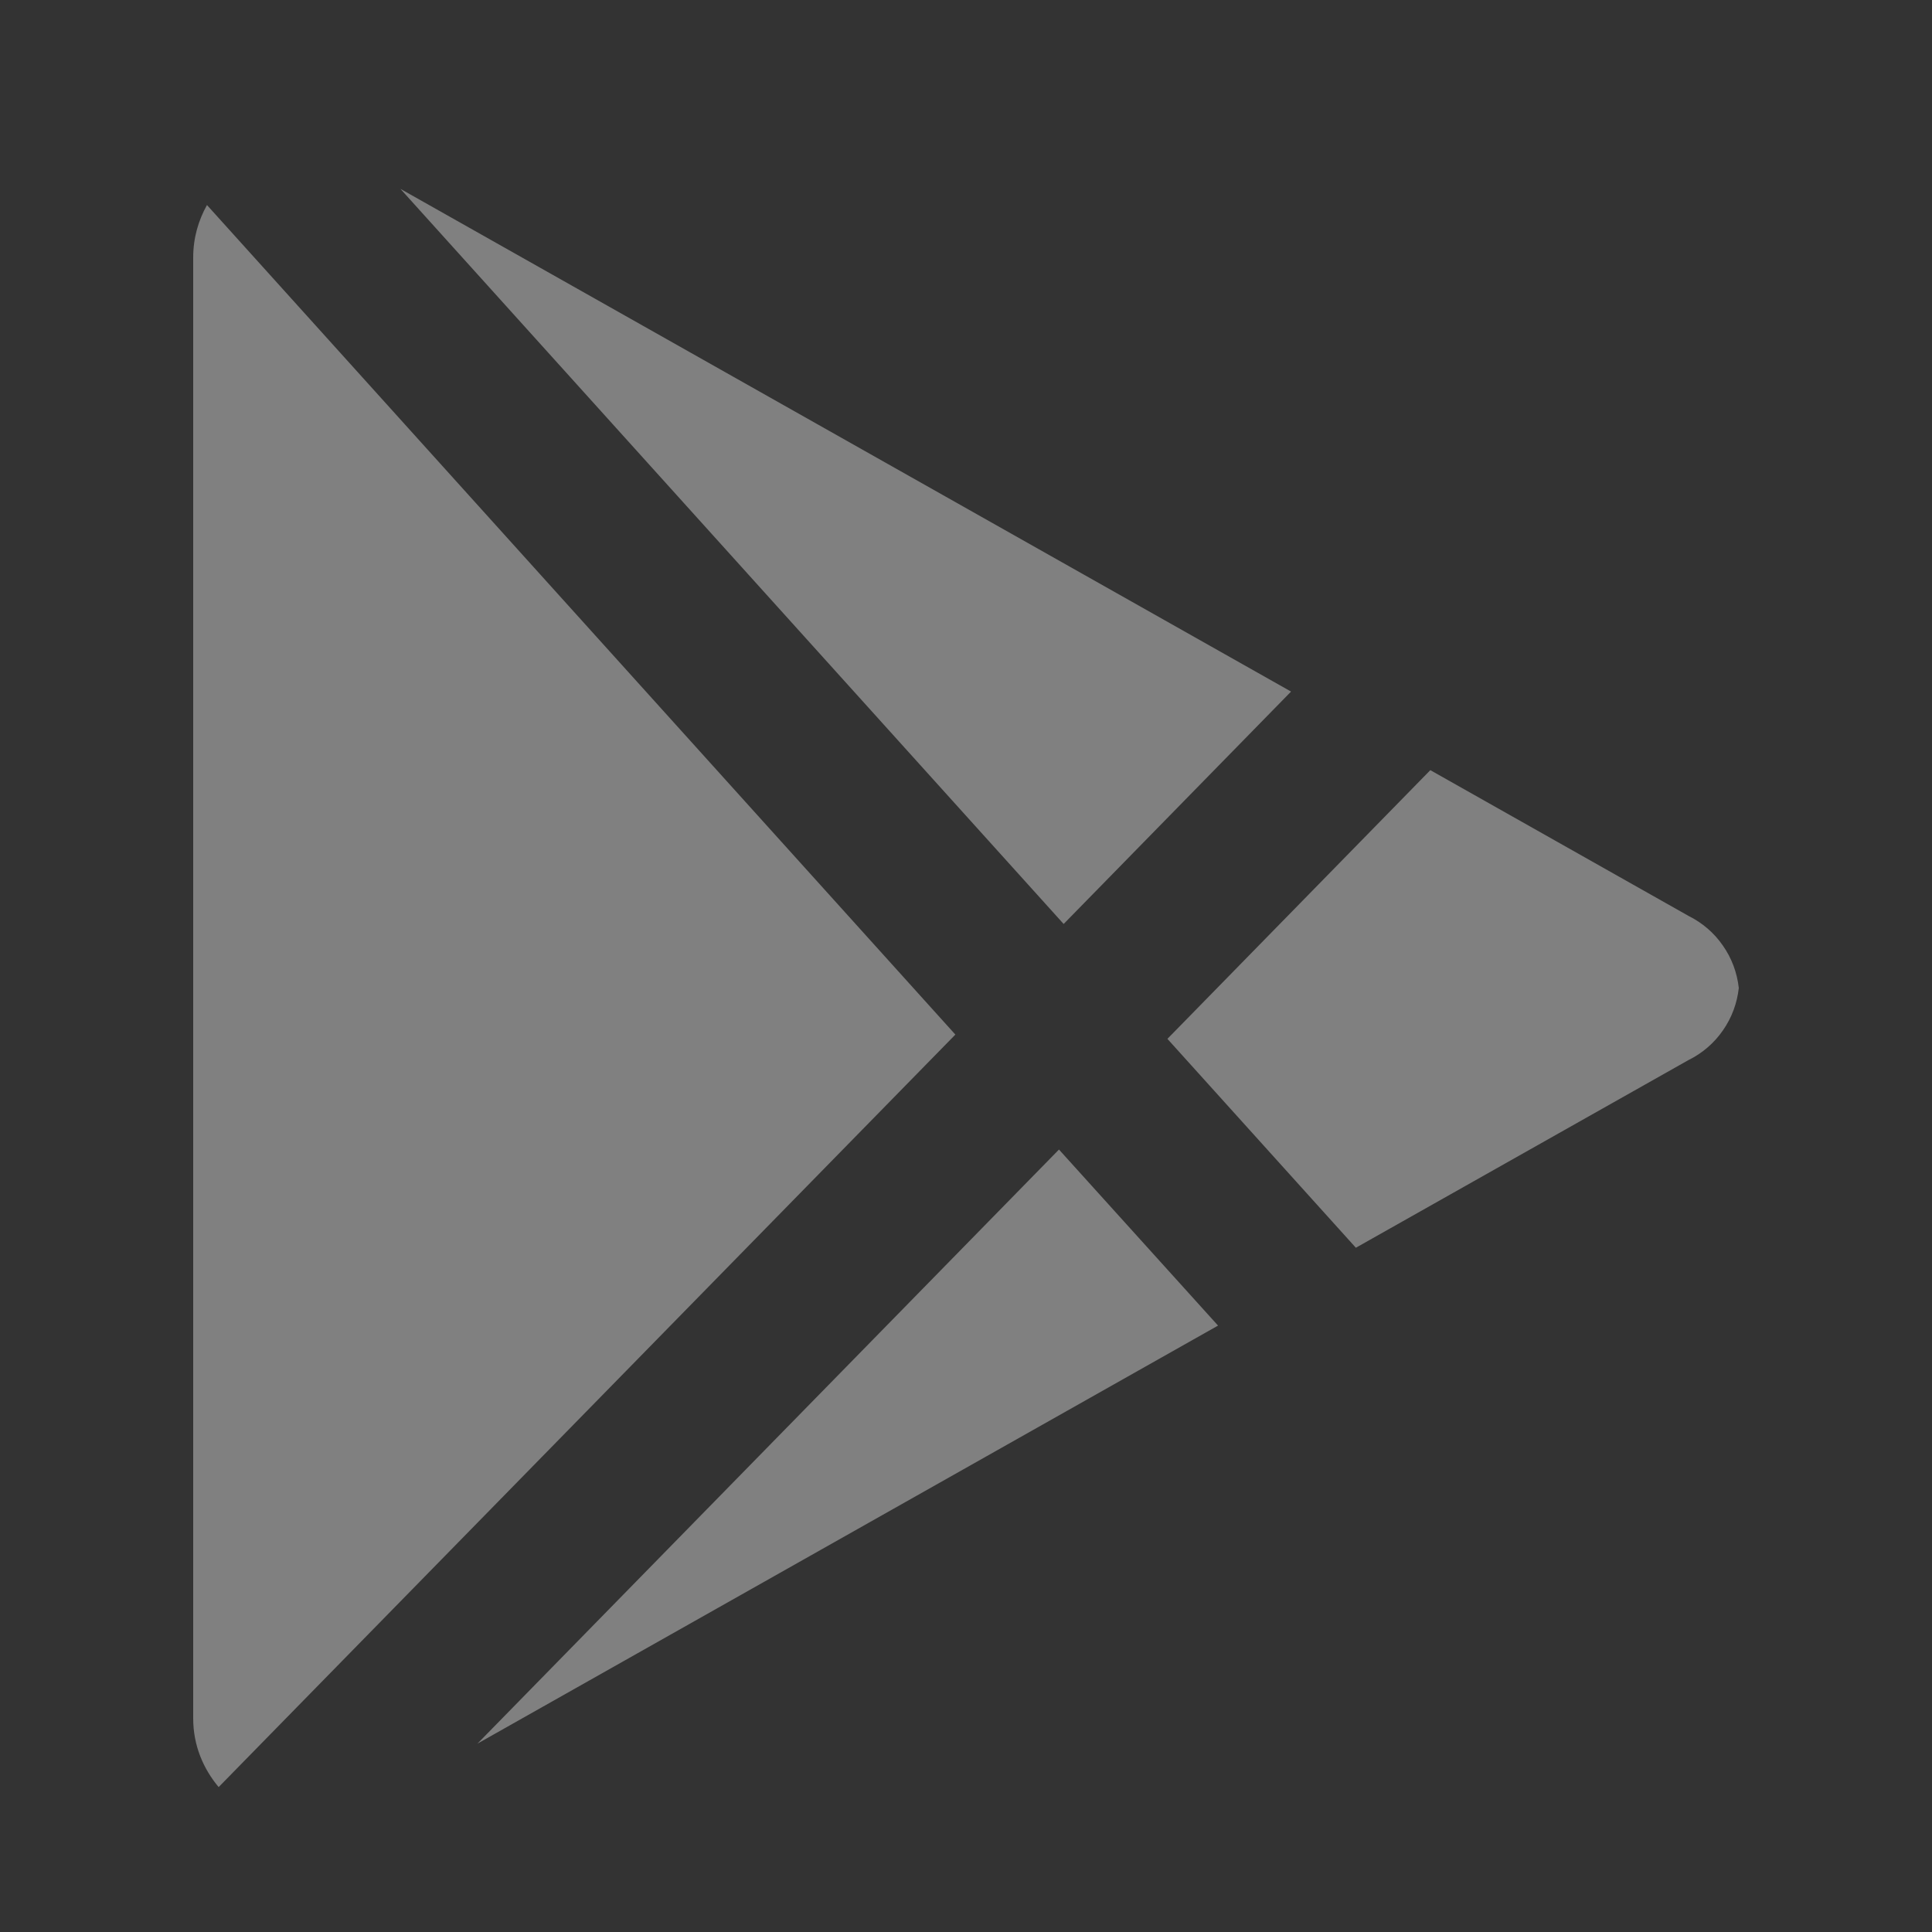 <svg width="24" height="24" viewBox="0 0 24 24" fill="none" xmlns="http://www.w3.org/2000/svg">
                            <rect x="0" y="0" width="24" height="24" fill="#333333" stroke="none"/>
                            <path
                                d="M5.931 21.66L15.131 16.467L13.155 14.28L5.931 21.66ZM2.571 2.547C2.465 2.737 2.4 2.955 2.4 3.198V21.348C2.4 21.684 2.526 21.972 2.716 22.2L11.868 12.852L2.571 2.547ZM20.976 11.378L17.768 9.567L14.502 12.905L16.843 15.5L20.976 13.168C21.147 13.084 21.294 12.957 21.402 12.801C21.512 12.644 21.579 12.463 21.6 12.273C21.579 12.084 21.512 11.902 21.402 11.746C21.294 11.589 21.147 11.463 20.976 11.378ZM16.038 8.591L4.974 2.346L13.213 11.478L16.038 8.591Z"
                                fill="#F2F2F2" fill-opacity="0.4" />
                        </svg>